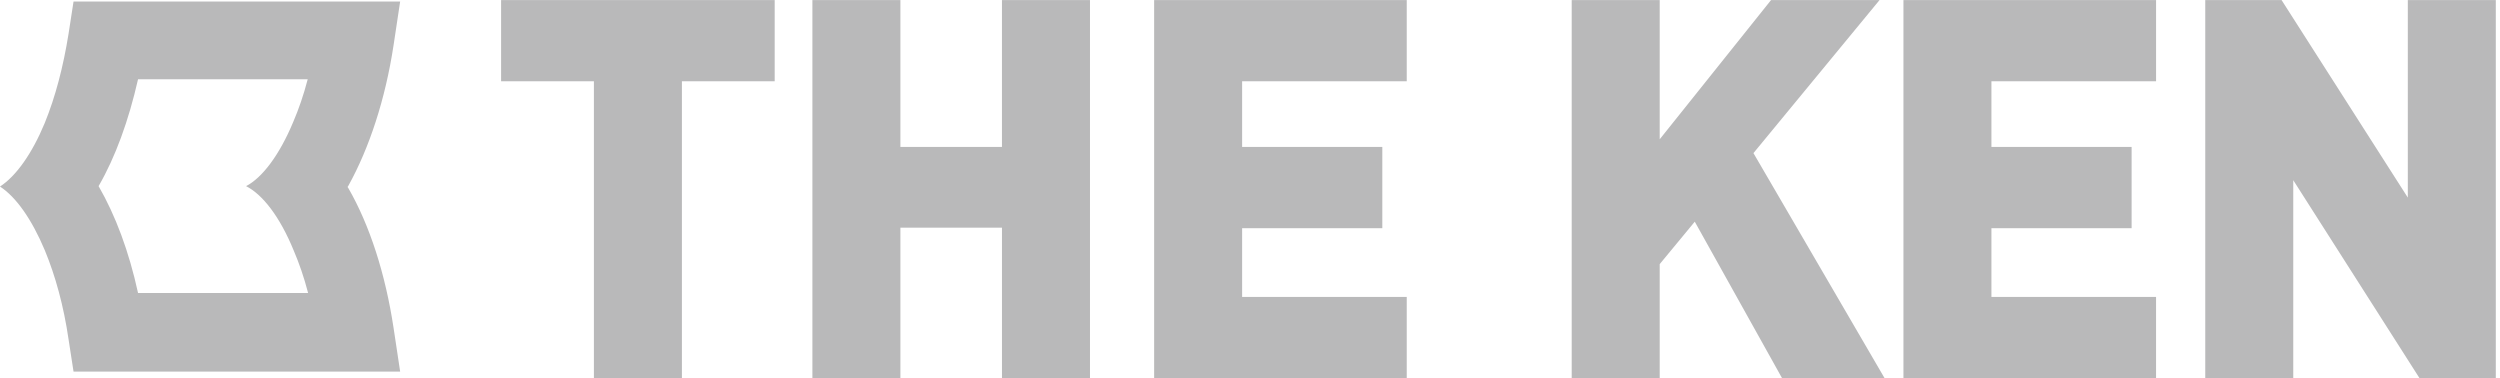 <svg width="119" height="18" viewBox="0 0 119 18" fill="none" xmlns="http://www.w3.org/2000/svg">
<path fill-rule="evenodd" clip-rule="evenodd" d="M18.734 2.151L19.047 0.073H3.5L3.265 1.596C3.011 3.18 2.639 4.605 2.131 5.852C1.525 7.317 0.762 8.385 0 8.88C0.762 9.375 1.505 10.424 2.131 11.909C2.639 13.136 3.031 14.56 3.265 16.164L3.5 17.687H19.047L18.734 15.61C18.344 13.036 17.599 10.722 16.583 8.959L16.544 8.9L16.583 8.841C17.58 7.039 18.343 4.724 18.734 2.151H18.734ZM13.982 11.928C14.236 12.522 14.471 13.195 14.666 13.947H6.571C6.14 11.968 5.494 10.246 4.693 8.86C5.494 7.475 6.12 5.753 6.571 3.773H14.647C14.451 4.526 14.217 5.199 13.963 5.792C13.297 7.395 12.476 8.464 11.713 8.86C12.496 9.257 13.317 10.304 13.982 11.928ZM28.27 17.999H32.459V3.867H36.875V0.002H23.852V3.867H28.27V17.999ZM42.859 6.995V0.002H38.67V17.999H42.859V10.838H47.694V17.999H51.883V0.002H47.693V6.995H42.859ZM59.125 10.861H65.798V6.995H59.125V3.867H66.961V0.002H54.937V17.999H66.961V14.134H59.125V10.861ZM89.47 0.002H84.303L79.002 6.63V0.002H74.813V17.999H79.002V12.572L80.671 10.552L84.826 18H89.706L83.464 7.288L89.469 0L89.47 0.002ZM94.792 10.861H101.465V6.995H94.792V3.867H102.629V0.002H90.604V17.999H102.628V14.134H94.792V10.861ZM108.602 0.002H104.97V17.999H109.159V8.577L115.168 17.999H118.8V0.002H114.612V9.405L108.602 0.002Z" fill="#B9B9BA"/>
</svg>
